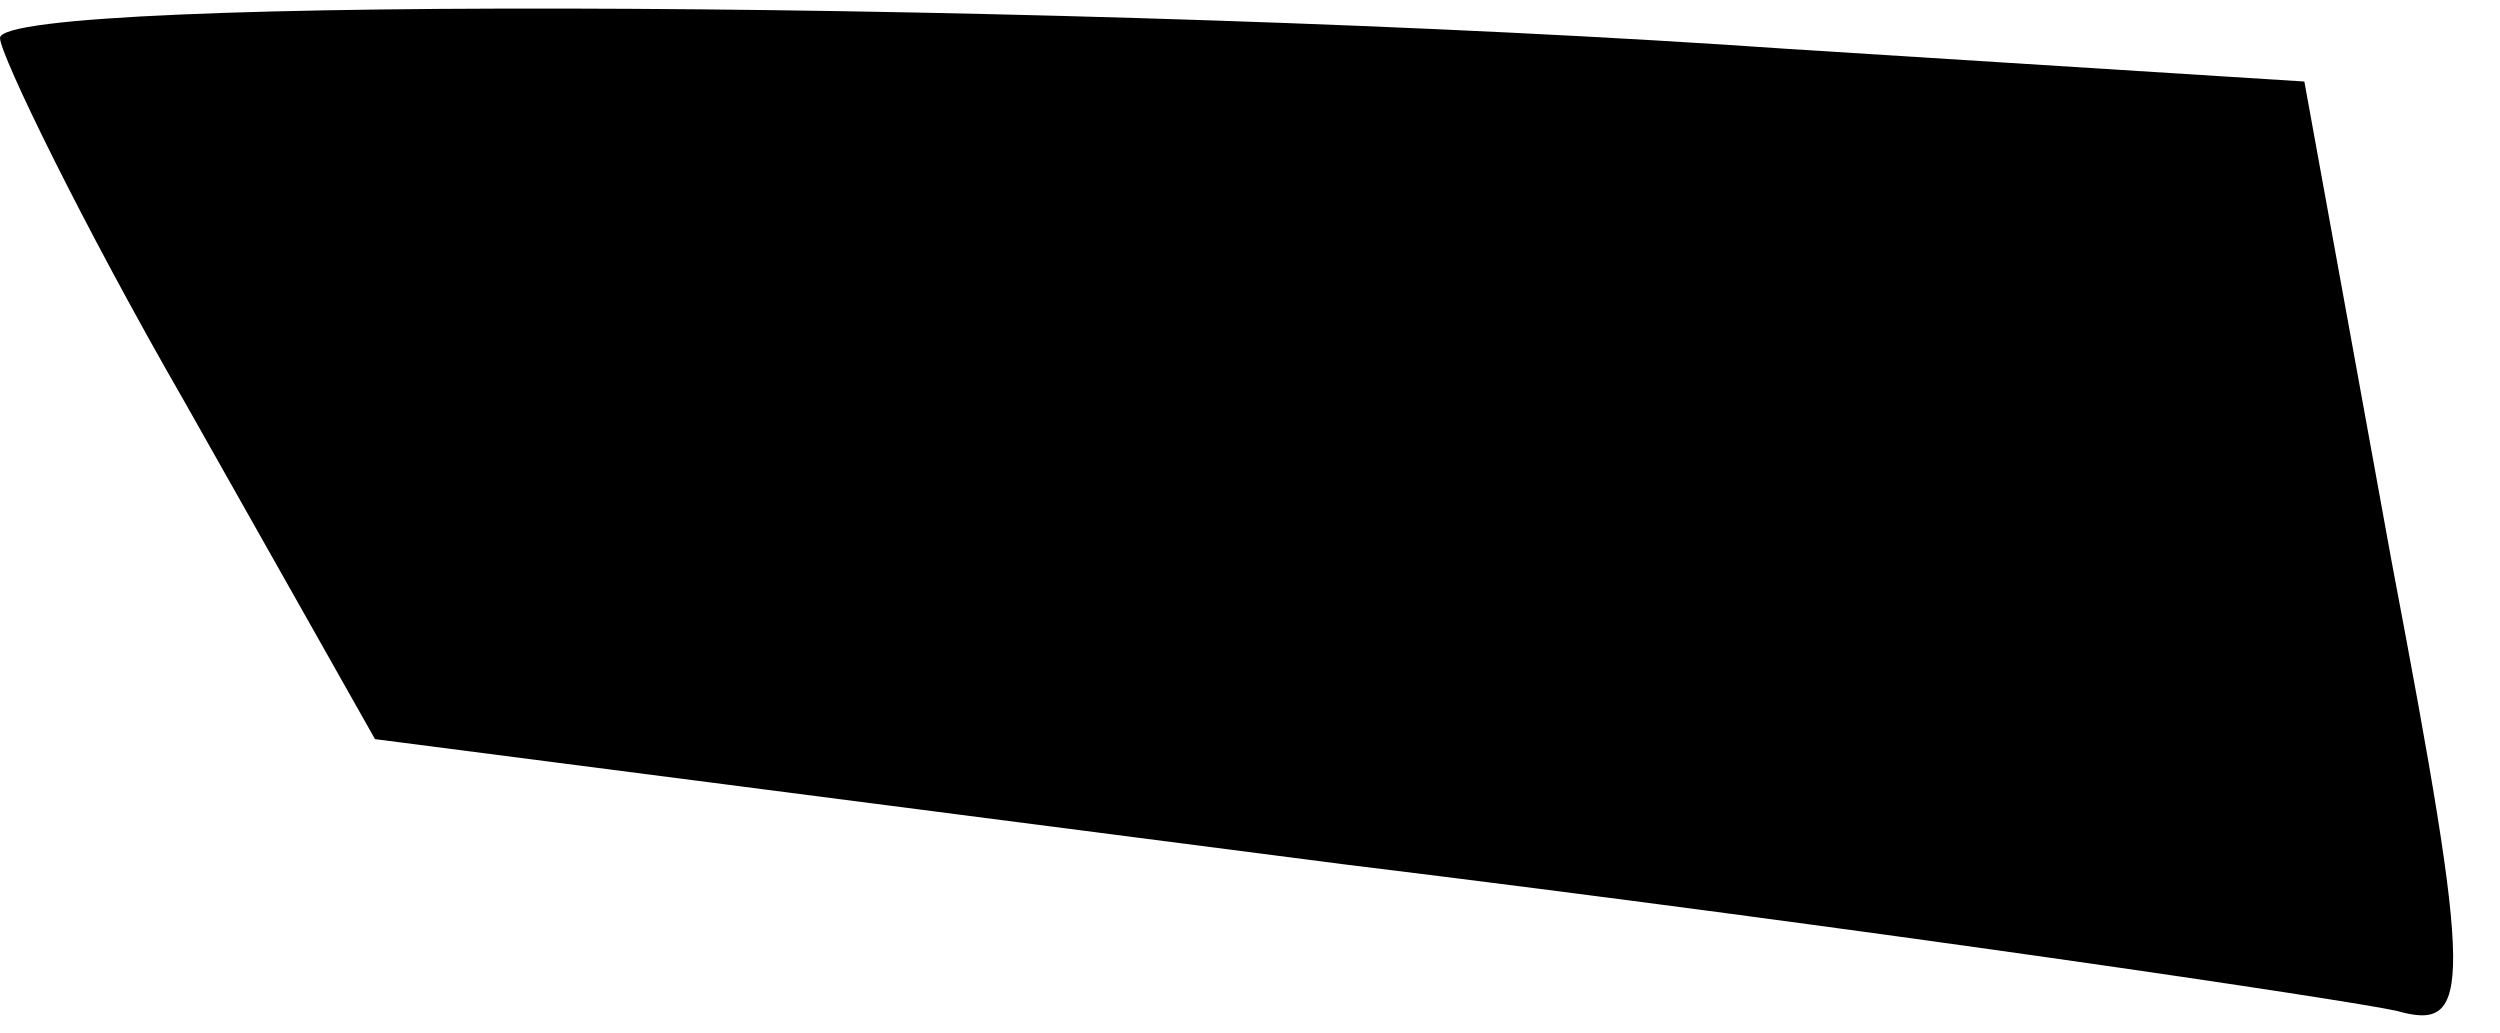 <?xml version="1.0" standalone="no"?>
<!DOCTYPE svg PUBLIC "-//W3C//DTD SVG 20010904//EN"
 "http://www.w3.org/TR/2001/REC-SVG-20010904/DTD/svg10.dtd">
<svg version="1.0" xmlns="http://www.w3.org/2000/svg"
 width="46pt" height="19pt" viewBox="0 0 46 19"
 preserveAspectRatio="xMidYMid meet">
<g transform="translate(0,19) scale(0.1,-0.1)"
fill="#000000" stroke="none">
<path fill="#000000" stroke="none" d="M0 183 c0 -3 15 -34 34 -67 l35 -62
178 -23 c98 -12 185 -25 194 -27 14 -4 14 4 -1 83 l-16 88 -95 6 c-129 9 -329
10 -329 2z"/>
</g>
</svg>
